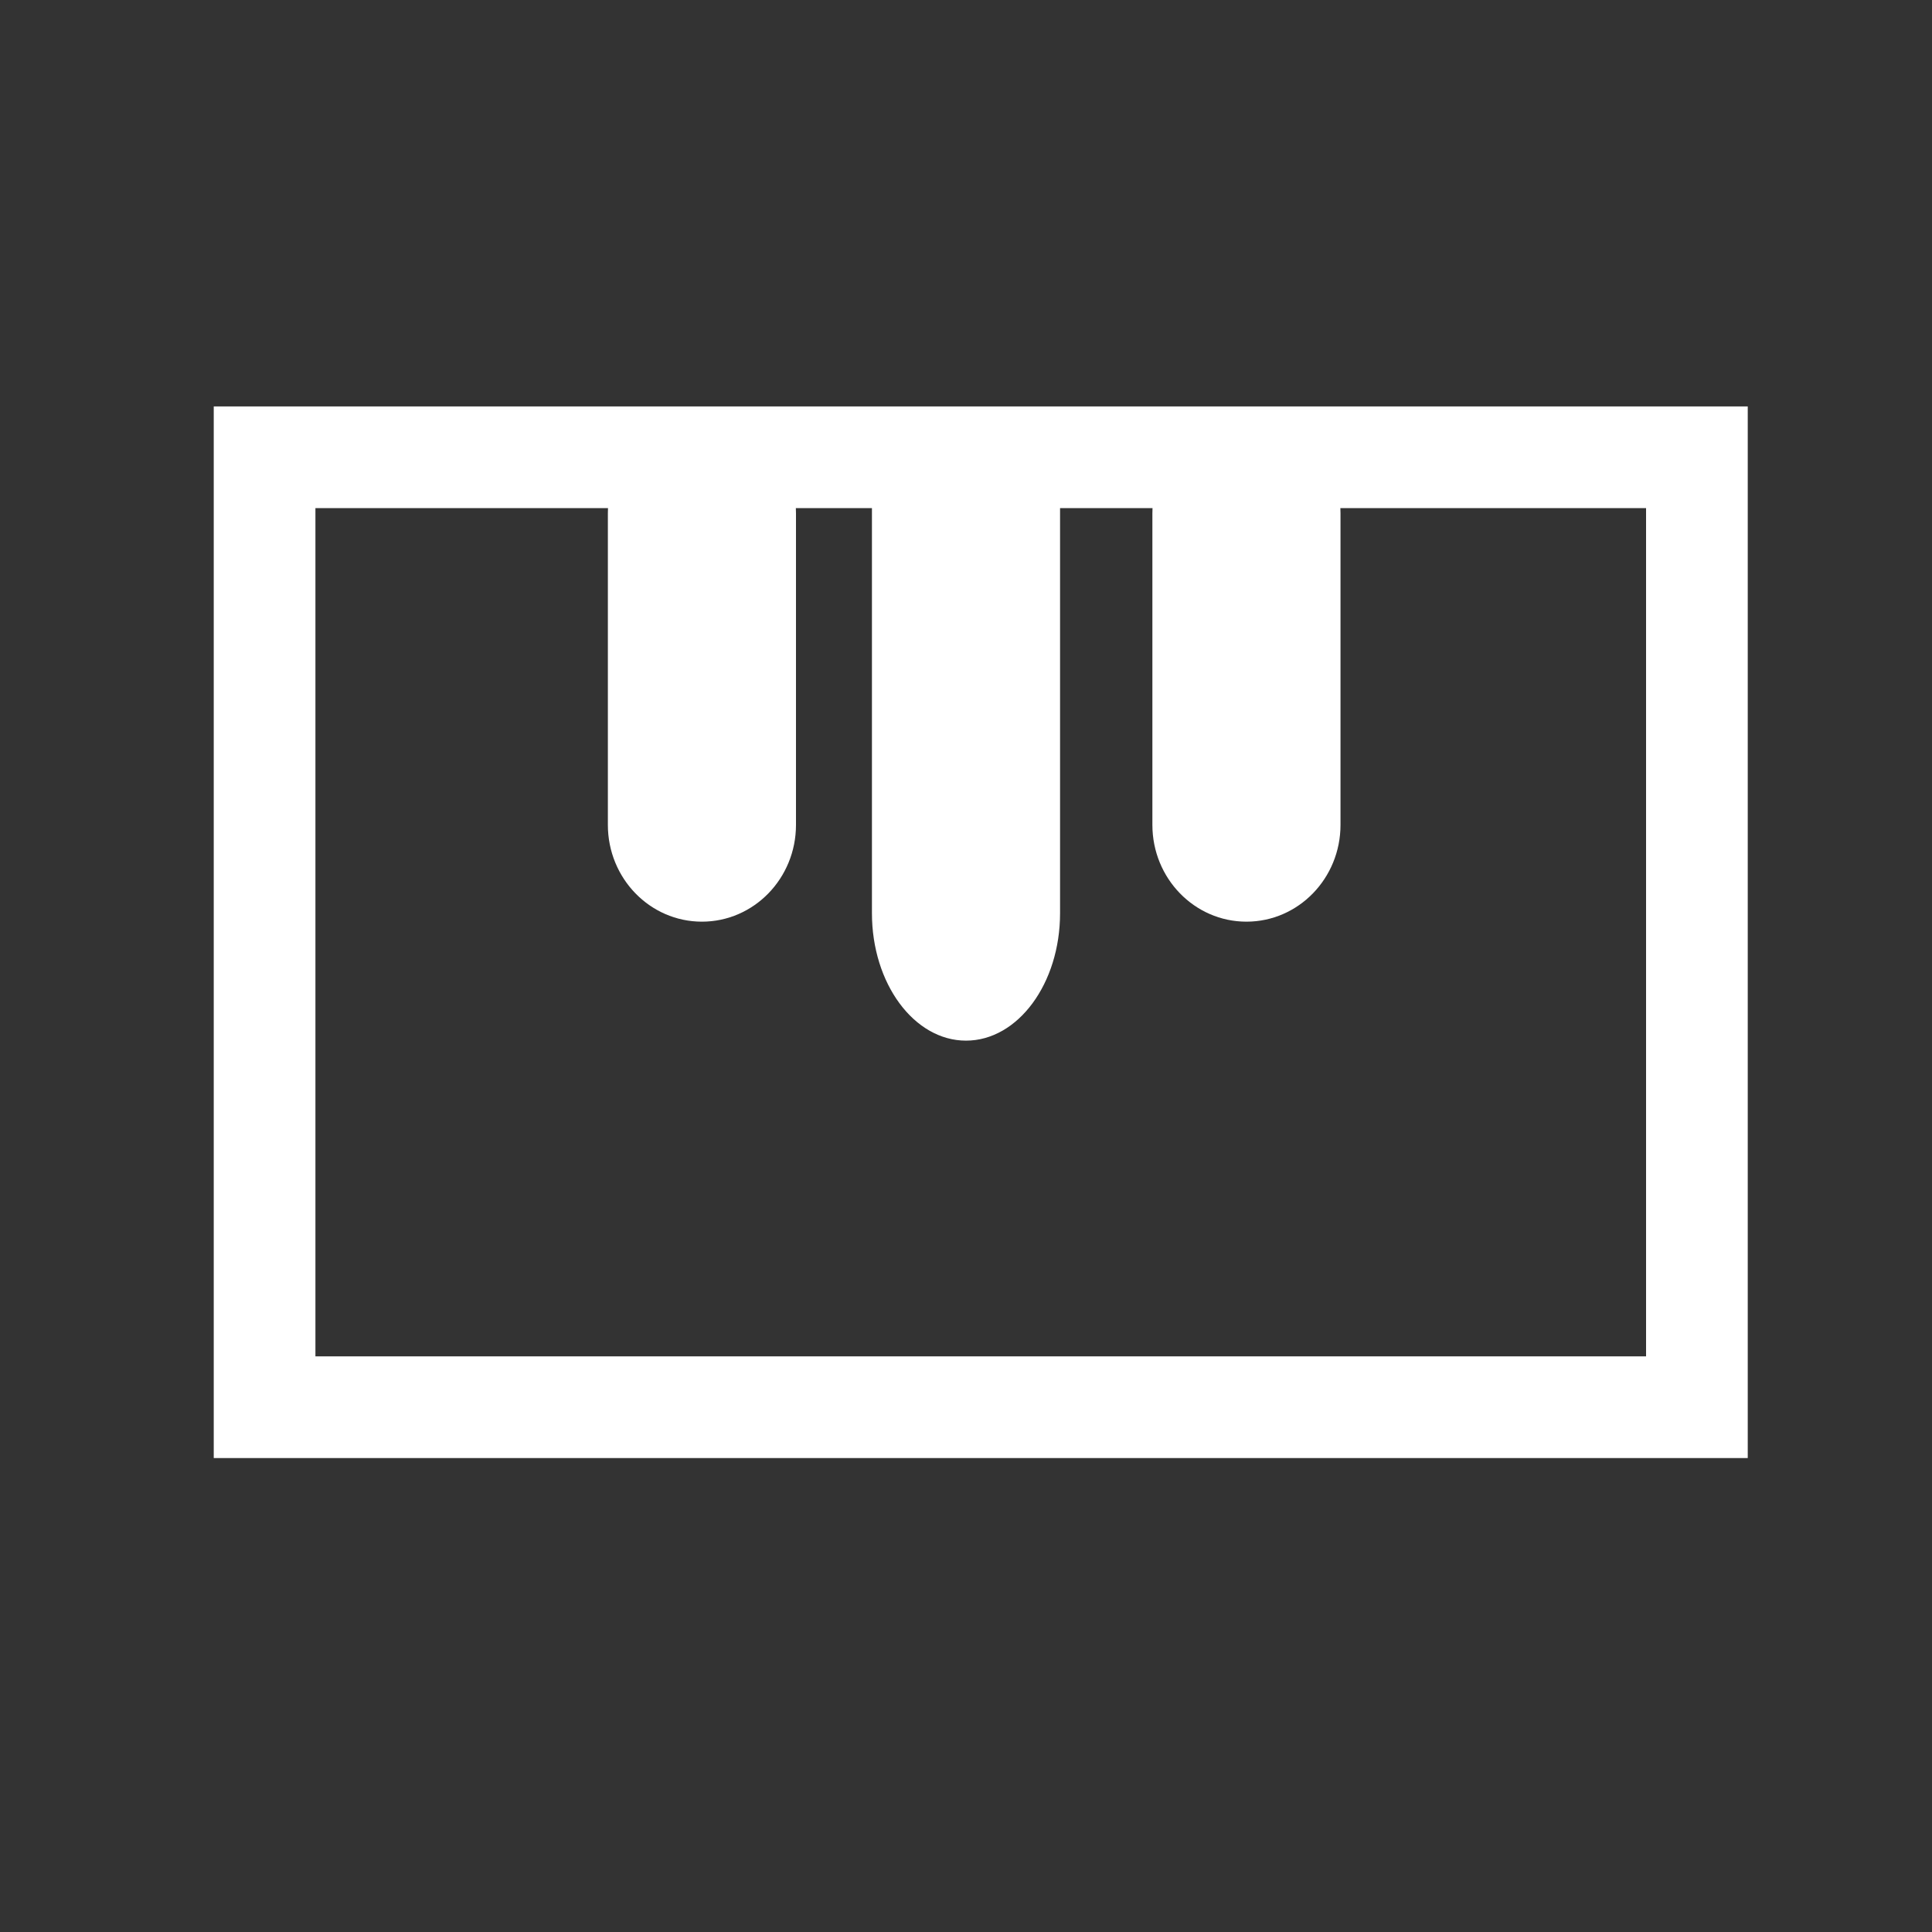 <?xml version="1.0" encoding="iso-8859-1"?>
<!-- Generator: Adobe Illustrator 16.0.0, SVG Export Plug-In . SVG Version: 6.00 Build 0)  -->
<!DOCTYPE svg PUBLIC "-//W3C//DTD SVG 1.1//EN" "http://www.w3.org/Graphics/SVG/1.1/DTD/svg11.dtd">
<svg version="1.1" id="Layer_1" xmlns="http://www.w3.org/2000/svg" xmlns:xlink="http://www.w3.org/1999/xlink" x="0px" y="0px"
	 width="19px" height="19px" viewBox="0 0 19 19" style="enable-background:new 0 0 19 19;" xml:space="preserve">
<rect x="0" y="0" width="19" height="19" fill="#333333" stroke="none"/>
<rect x="2.602" y="4.497" style="fill:none;stroke:#FFFFFF;stroke-miterlimit:10;" width="14.086" height="9.342"/>
<path style="fill:#FFFFFF;" d="M7.828,8.112c0,0.526-0.414,0.952-0.925,0.952l0,0c-0.511,0-0.925-0.426-0.925-0.952V5.049
	c0-0.526,0.414-0.952,0.925-0.952l0,0c0.511,0,0.925,0.426,0.925,0.952V8.112z"/>
<path style="fill:#FFFFFF;" d="M13.183,8.112c0,0.526-0.414,0.952-0.925,0.952l0,0c-0.511,0-0.925-0.426-0.925-0.952V5.049
	c0-0.526,0.414-0.952,0.925-0.952l0,0c0.511,0,0.925,0.426,0.925,0.952V8.112z"/>
<path style="fill:#FFFFFF;" d="M10.425,8.981c0,0.691-0.414,1.253-0.925,1.253l0,0c-0.511,0-0.925-0.562-0.925-1.253V4.95
	c0-0.692,0.415-0.853,0.925-0.853h0.146c0.511,0,0.779,0.161,0.779,0.853V8.981z"/>
</svg>
